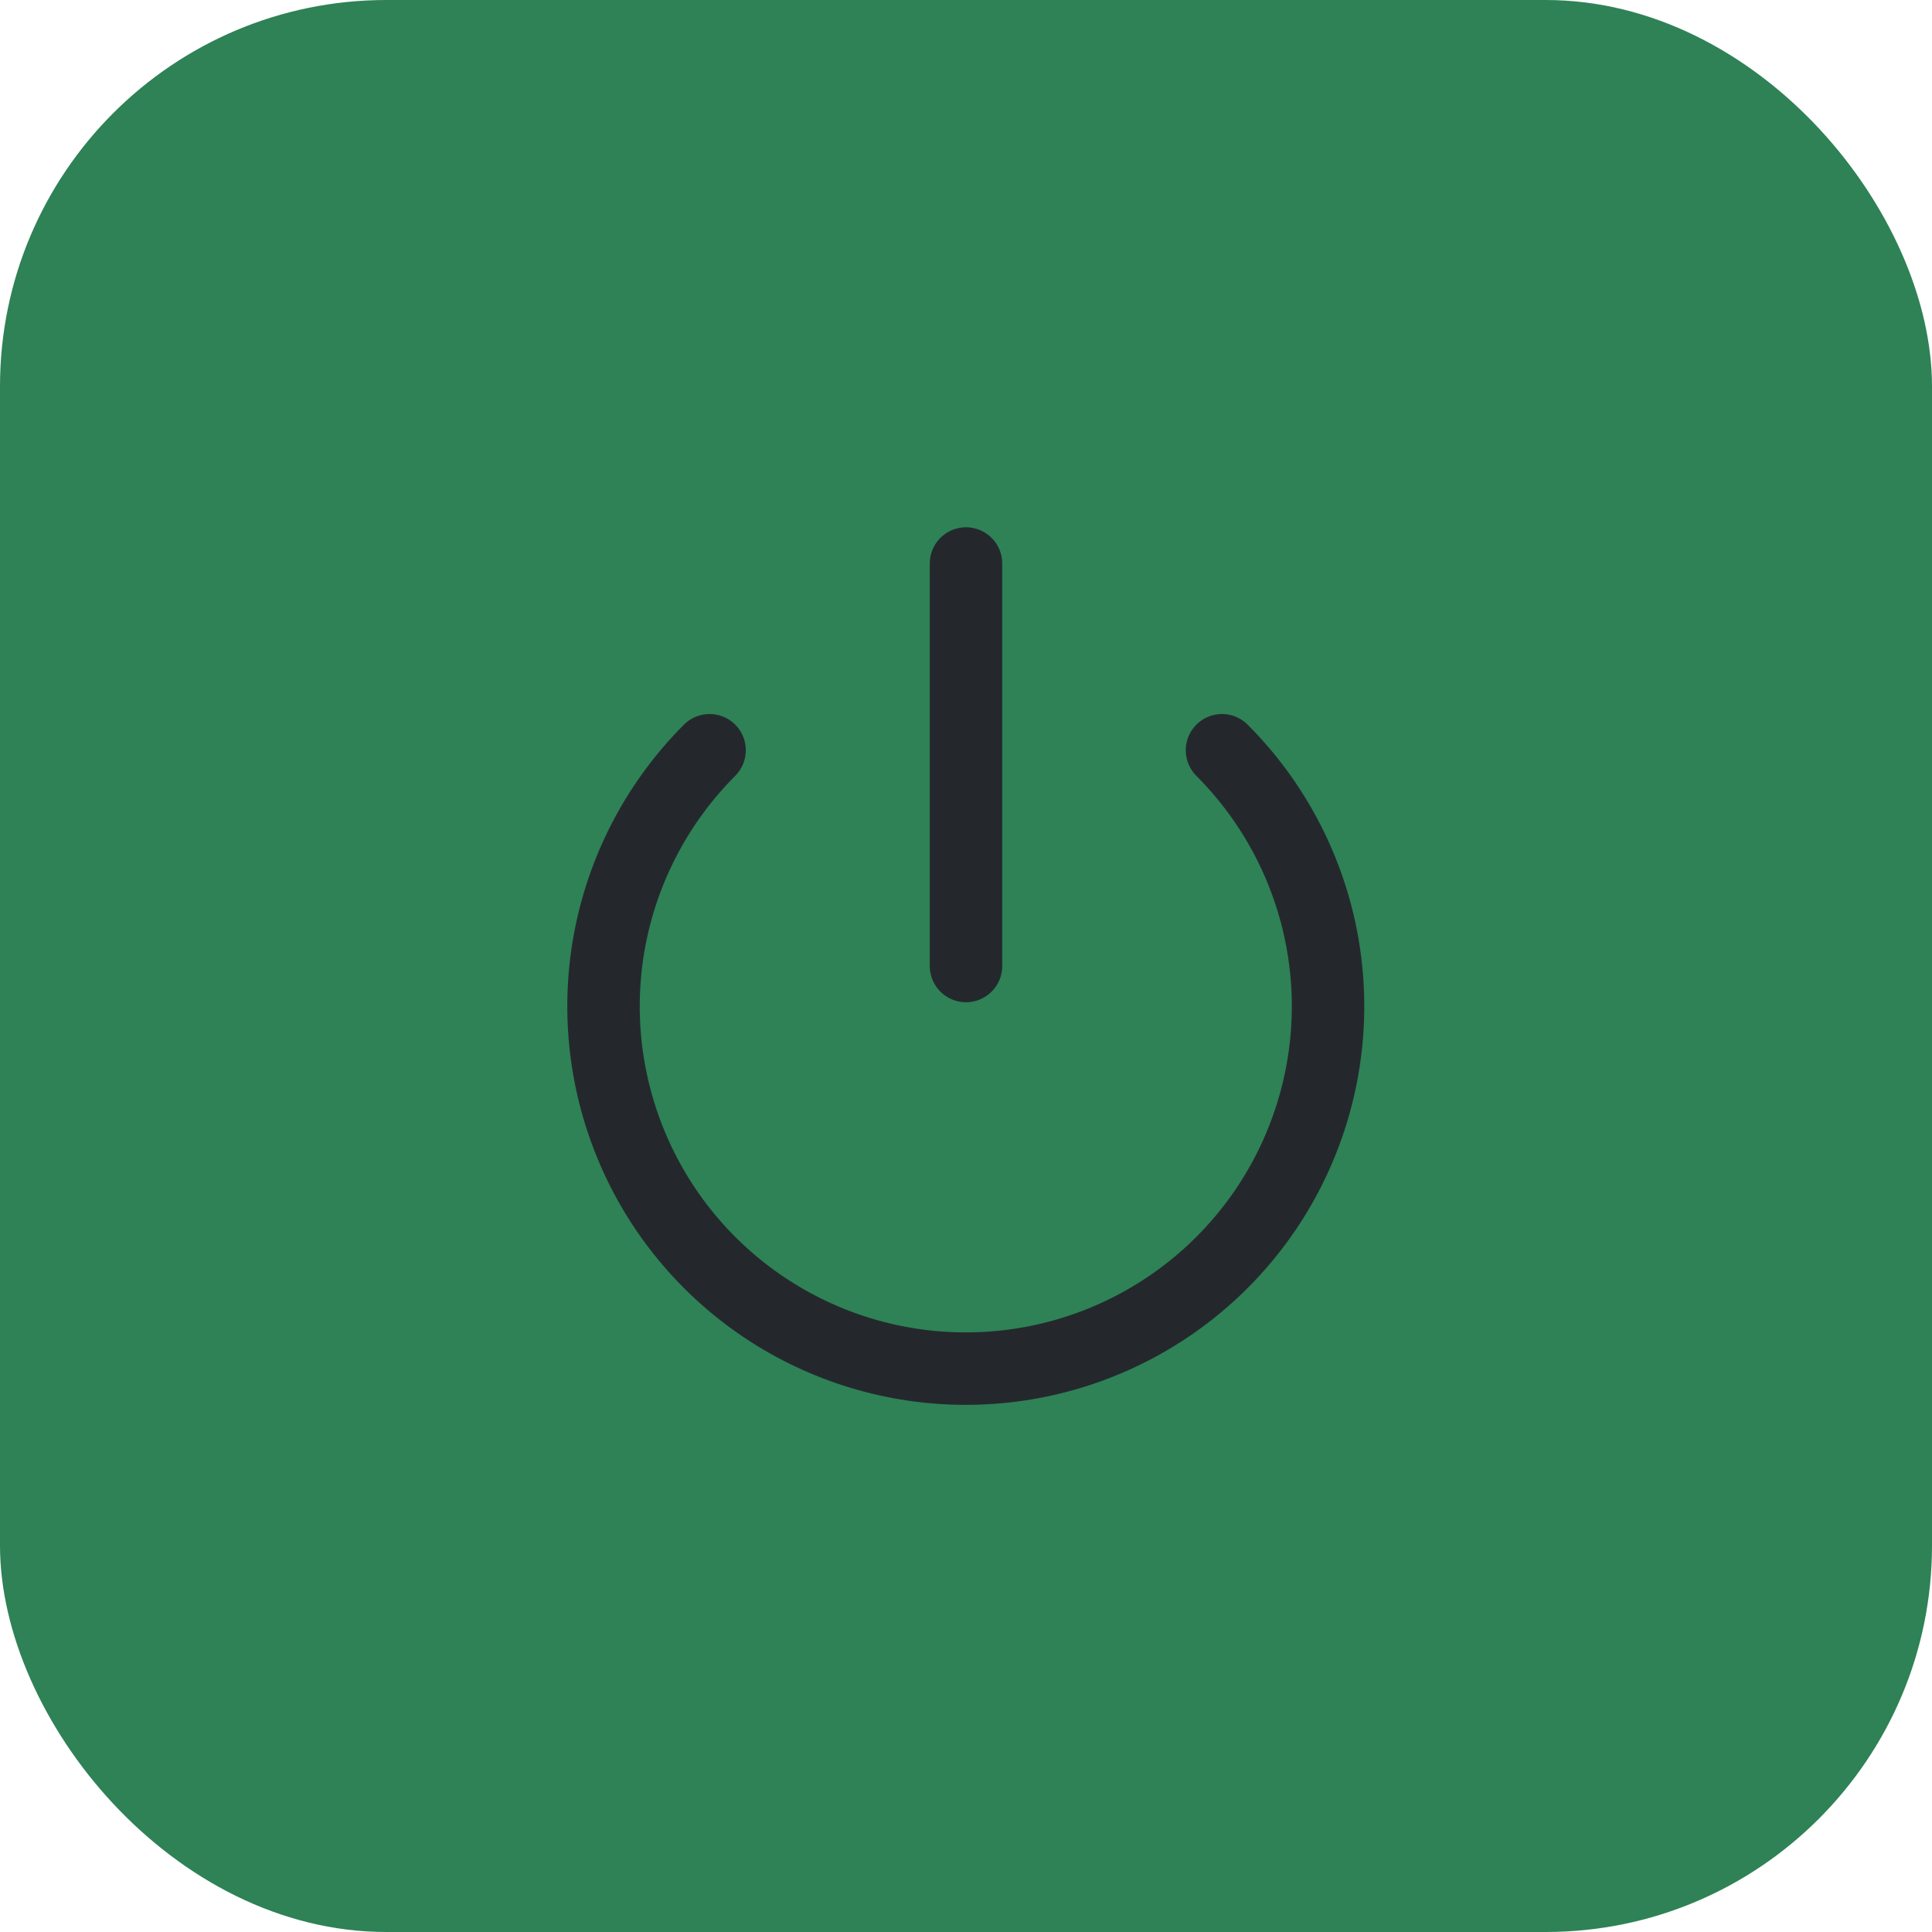 <svg width="40" height="40" viewBox="0 0 40 40" fill="none" xmlns="http://www.w3.org/2000/svg">
<rect width="40" height="40" rx="8" fill="#2E8256"/>
<path d="M25.3 15.533C26.348 16.582 27.062 17.919 27.352 19.373C27.641 20.828 27.492 22.336 26.924 23.706C26.357 25.077 25.395 26.248 24.162 27.072C22.929 27.896 21.479 28.336 19.996 28.336C18.512 28.336 17.062 27.896 15.829 27.072C14.596 26.248 13.634 25.077 13.067 23.706C12.499 22.336 12.35 20.828 12.639 19.373C12.929 17.919 13.643 16.582 14.691 15.533" stroke="#24282D" stroke-width="1.5" stroke-linecap="round" stroke-linejoin="round"/>
<path d="M20 11.667V20" stroke="#24282D" stroke-width="1.5" stroke-linecap="round" stroke-linejoin="round"/>
</svg>
